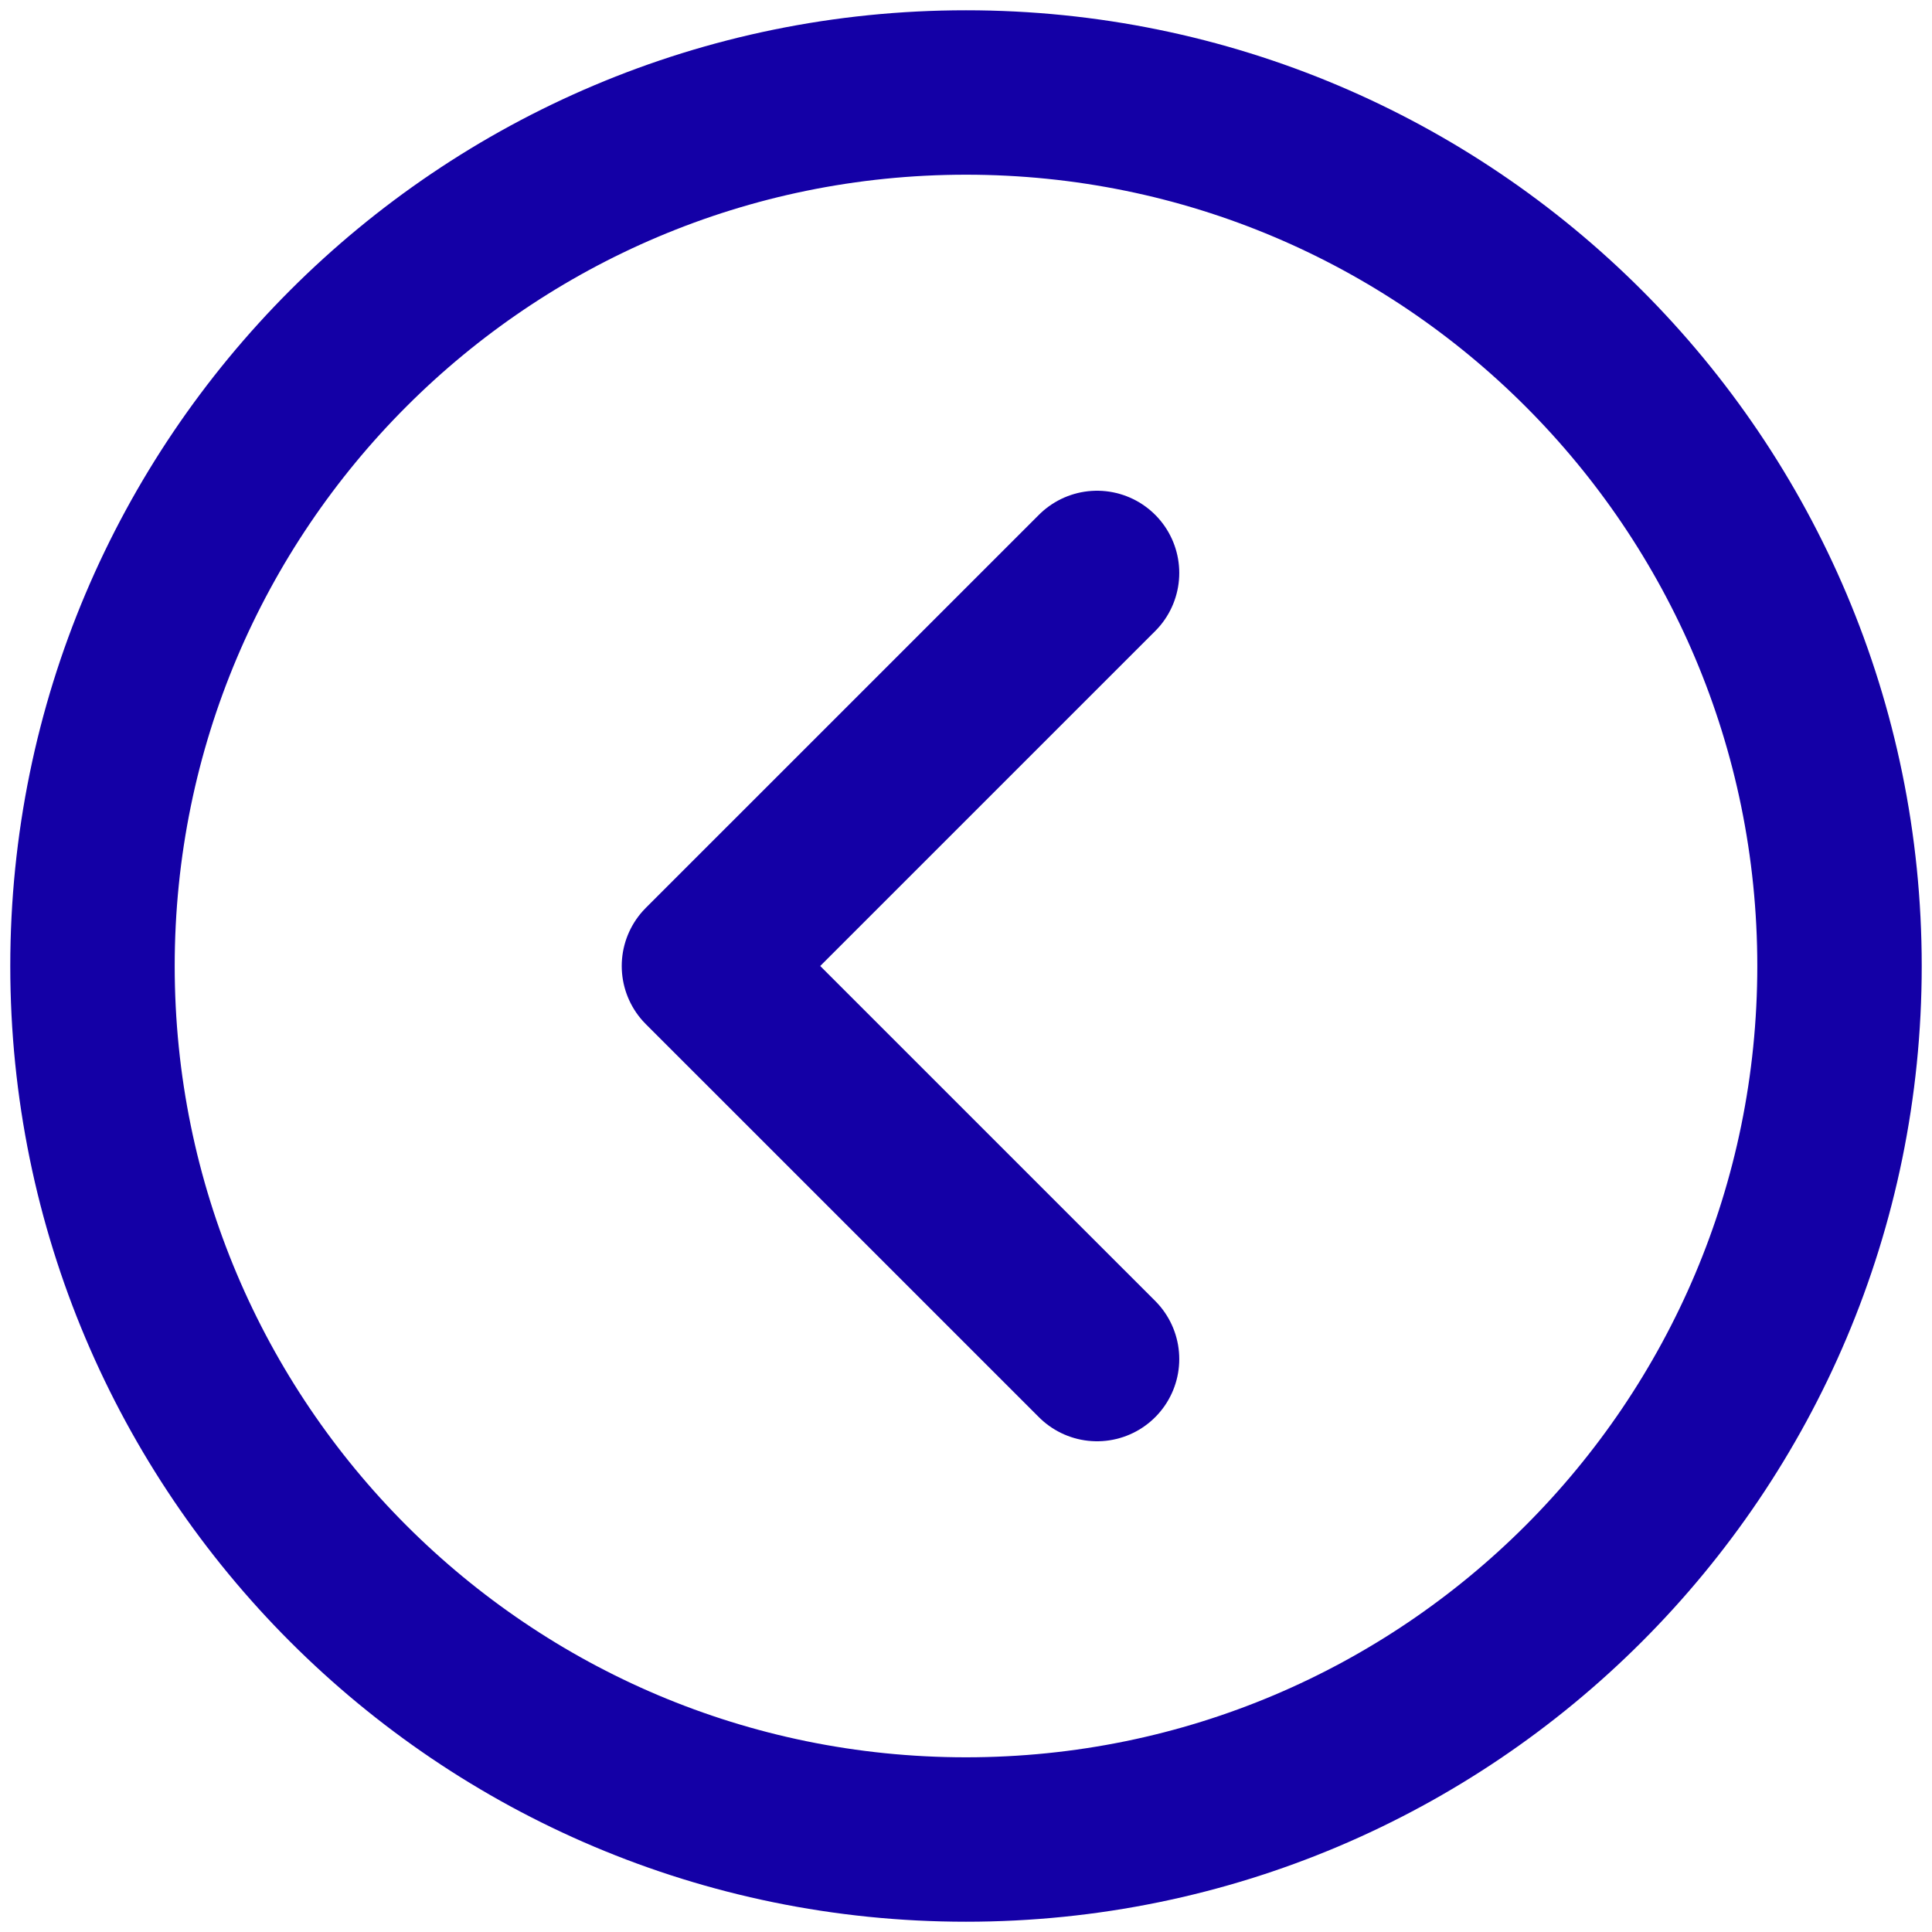 <svg width="47" height="47" viewBox="0 0 47 47" fill="none" xmlns="http://www.w3.org/2000/svg">
<g id="Group">
<path id="Vector" d="M23.5 44.75C35.236 44.75 44.75 35.236 44.75 23.5C44.75 11.764 35.236 2.25 23.5 2.25C11.764 2.25 2.25 11.764 2.25 23.5C2.25 35.236 11.764 44.75 23.5 44.75Z" stroke="#1400A6" stroke-width="4" stroke-linejoin="round"/>
<path id="Vector_2" d="M26.688 33.062L17.125 23.5L26.688 13.938" stroke="#1400A6" stroke-width="4" stroke-linecap="round" stroke-linejoin="round"/>
</g>
</svg>

